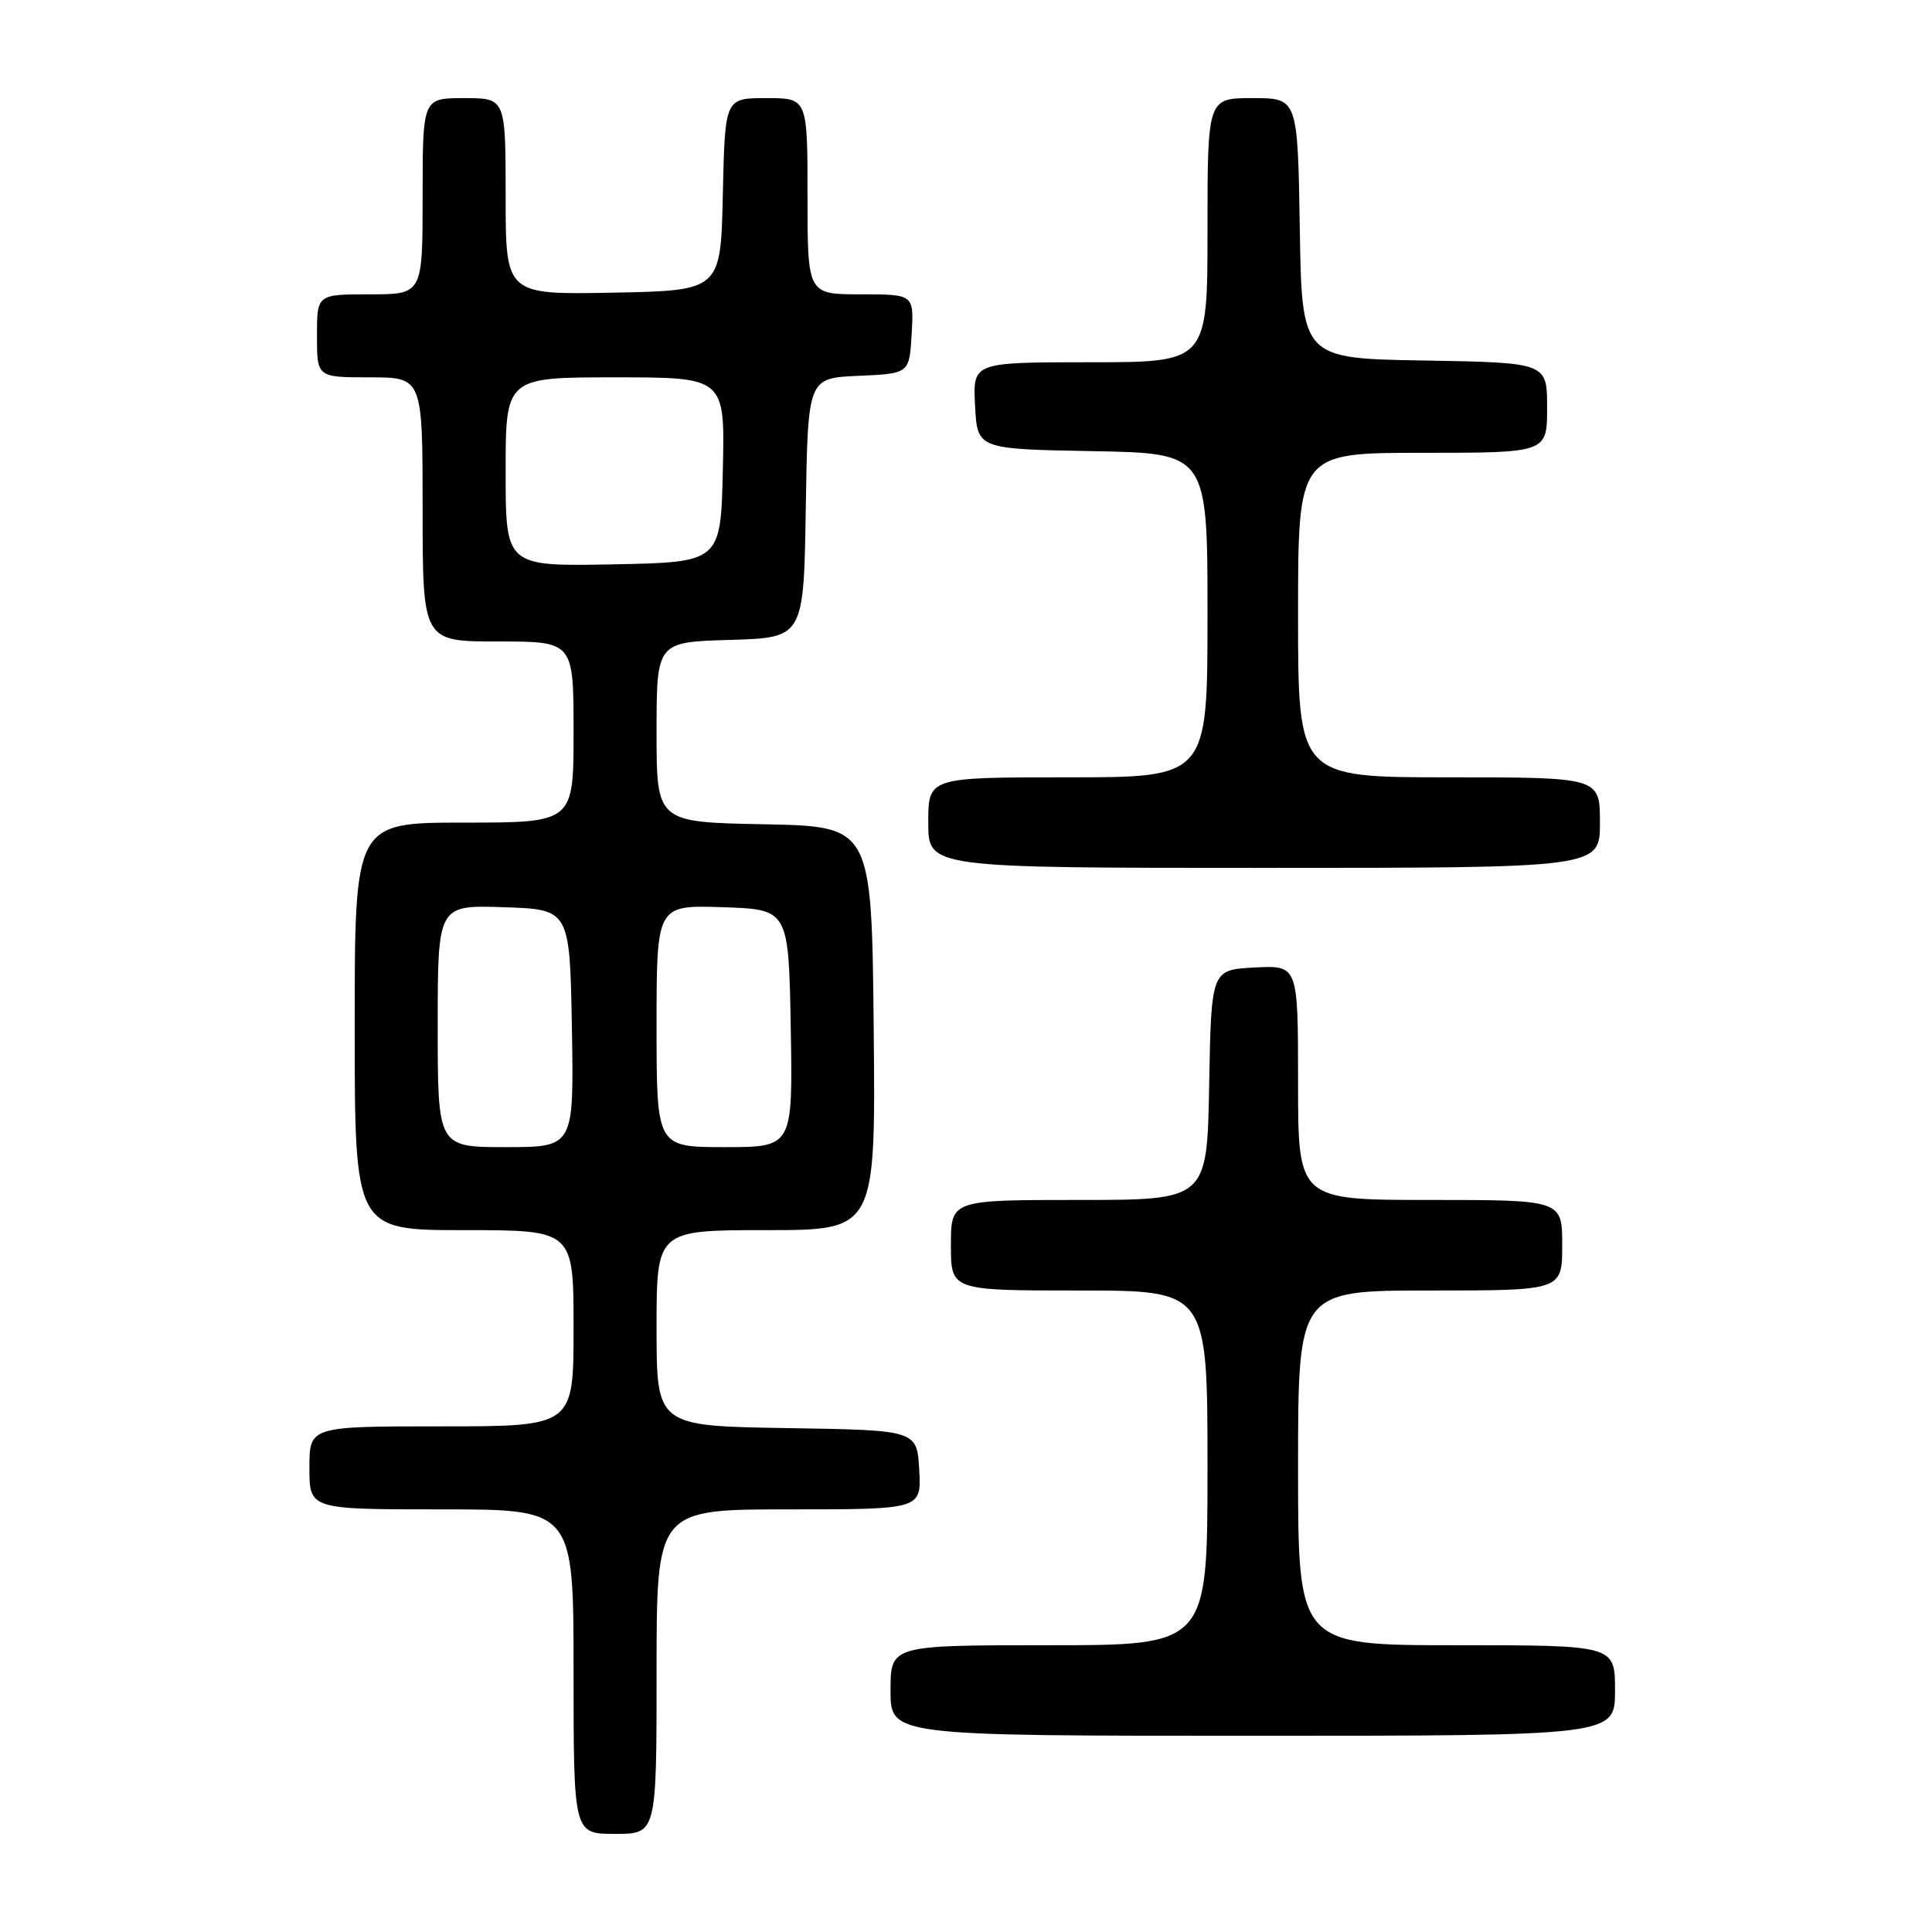 <?xml version="1.0" encoding="UTF-8" standalone="no"?>
<!DOCTYPE svg PUBLIC "-//W3C//DTD SVG 1.1//EN" "http://www.w3.org/Graphics/SVG/1.1/DTD/svg11.dtd" >
<svg xmlns="http://www.w3.org/2000/svg" xmlns:xlink="http://www.w3.org/1999/xlink" version="1.1" viewBox="0 0 256 256">
 <g >
 <path fill="currentColor"
d=" M 87.00 221.50 C 87.00 200.00 87.00 200.00 104.55 200.00 C 122.10 200.00 122.10 200.00 121.80 194.75 C 121.50 189.50 121.50 189.50 104.25 189.23 C 87.00 188.95 87.00 188.95 87.00 175.98 C 87.00 163.00 87.00 163.00 101.52 163.00 C 116.03 163.00 116.03 163.00 115.77 136.25 C 115.50 109.50 115.50 109.50 101.25 109.22 C 87.00 108.95 87.00 108.95 87.00 97.01 C 87.00 85.07 87.00 85.07 96.75 84.79 C 106.50 84.50 106.50 84.50 106.77 67.30 C 107.05 50.09 107.05 50.09 113.77 49.80 C 120.50 49.50 120.50 49.50 120.80 44.25 C 121.10 39.00 121.10 39.00 114.05 39.00 C 107.00 39.00 107.00 39.00 107.00 26.00 C 107.00 13.00 107.00 13.00 101.53 13.00 C 96.06 13.00 96.06 13.00 95.78 25.75 C 95.50 38.50 95.50 38.50 81.25 38.78 C 67.00 39.05 67.00 39.05 67.00 26.03 C 67.00 13.00 67.00 13.00 61.50 13.00 C 56.00 13.00 56.00 13.00 56.00 26.00 C 56.00 39.00 56.00 39.00 49.00 39.00 C 42.00 39.00 42.00 39.00 42.00 44.50 C 42.00 50.00 42.00 50.00 49.00 50.00 C 56.00 50.00 56.00 50.00 56.00 67.50 C 56.00 85.00 56.00 85.00 66.00 85.00 C 76.00 85.00 76.00 85.00 76.00 97.00 C 76.00 109.00 76.00 109.00 61.50 109.00 C 47.00 109.00 47.00 109.00 47.00 136.00 C 47.00 163.00 47.00 163.00 61.50 163.00 C 76.00 163.00 76.00 163.00 76.00 176.00 C 76.00 189.00 76.00 189.00 58.50 189.00 C 41.00 189.00 41.00 189.00 41.00 194.50 C 41.00 200.00 41.00 200.00 58.50 200.00 C 76.00 200.00 76.00 200.00 76.00 221.50 C 76.00 243.00 76.00 243.00 81.50 243.00 C 87.00 243.00 87.00 243.00 87.00 221.50 Z  M 214.00 224.00 C 214.00 218.00 214.00 218.00 193.00 218.00 C 172.00 218.00 172.00 218.00 172.00 194.50 C 172.00 171.00 172.00 171.00 189.50 171.00 C 207.00 171.00 207.00 171.00 207.00 165.00 C 207.00 159.00 207.00 159.00 189.50 159.00 C 172.00 159.00 172.00 159.00 172.00 143.45 C 172.00 127.90 172.00 127.90 166.25 128.20 C 160.50 128.50 160.50 128.50 160.22 143.75 C 159.95 159.00 159.95 159.00 142.97 159.00 C 126.00 159.00 126.00 159.00 126.00 165.00 C 126.00 171.00 126.00 171.00 143.00 171.00 C 160.00 171.00 160.00 171.00 160.00 194.50 C 160.00 218.00 160.00 218.00 139.00 218.00 C 118.00 218.00 118.00 218.00 118.00 224.00 C 118.00 230.00 118.00 230.00 166.00 230.00 C 214.00 230.00 214.00 230.00 214.00 224.00 Z  M 212.00 109.00 C 212.00 103.00 212.00 103.00 192.00 103.00 C 172.00 103.00 172.00 103.00 172.00 81.50 C 172.00 60.00 172.00 60.00 188.50 60.00 C 205.00 60.00 205.00 60.00 205.00 54.02 C 205.00 48.05 205.00 48.05 188.75 47.77 C 172.50 47.50 172.50 47.50 172.23 30.25 C 171.95 13.00 171.95 13.00 165.98 13.00 C 160.00 13.00 160.00 13.00 160.00 30.50 C 160.00 48.00 160.00 48.00 144.45 48.00 C 128.90 48.00 128.90 48.00 129.20 53.75 C 129.50 59.50 129.50 59.50 144.75 59.78 C 160.00 60.05 160.00 60.05 160.00 81.53 C 160.00 103.00 160.00 103.00 141.50 103.00 C 123.00 103.00 123.00 103.00 123.00 109.00 C 123.00 115.00 123.00 115.00 167.50 115.00 C 212.00 115.00 212.00 115.00 212.00 109.00 Z  M 58.00 135.96 C 58.00 119.92 58.00 119.92 66.75 120.21 C 75.50 120.50 75.50 120.50 75.78 136.25 C 76.05 152.00 76.05 152.00 67.03 152.00 C 58.00 152.00 58.00 152.00 58.00 135.96 Z  M 87.00 135.96 C 87.00 119.92 87.00 119.92 95.75 120.21 C 104.50 120.50 104.50 120.50 104.78 136.25 C 105.05 152.00 105.05 152.00 96.03 152.00 C 87.00 152.00 87.00 152.00 87.00 135.96 Z  M 67.00 62.53 C 67.00 50.00 67.00 50.00 81.53 50.00 C 96.06 50.00 96.06 50.00 95.78 62.25 C 95.50 74.50 95.50 74.50 81.25 74.78 C 67.00 75.05 67.00 75.05 67.00 62.53 Z "/>
</g>
</svg>